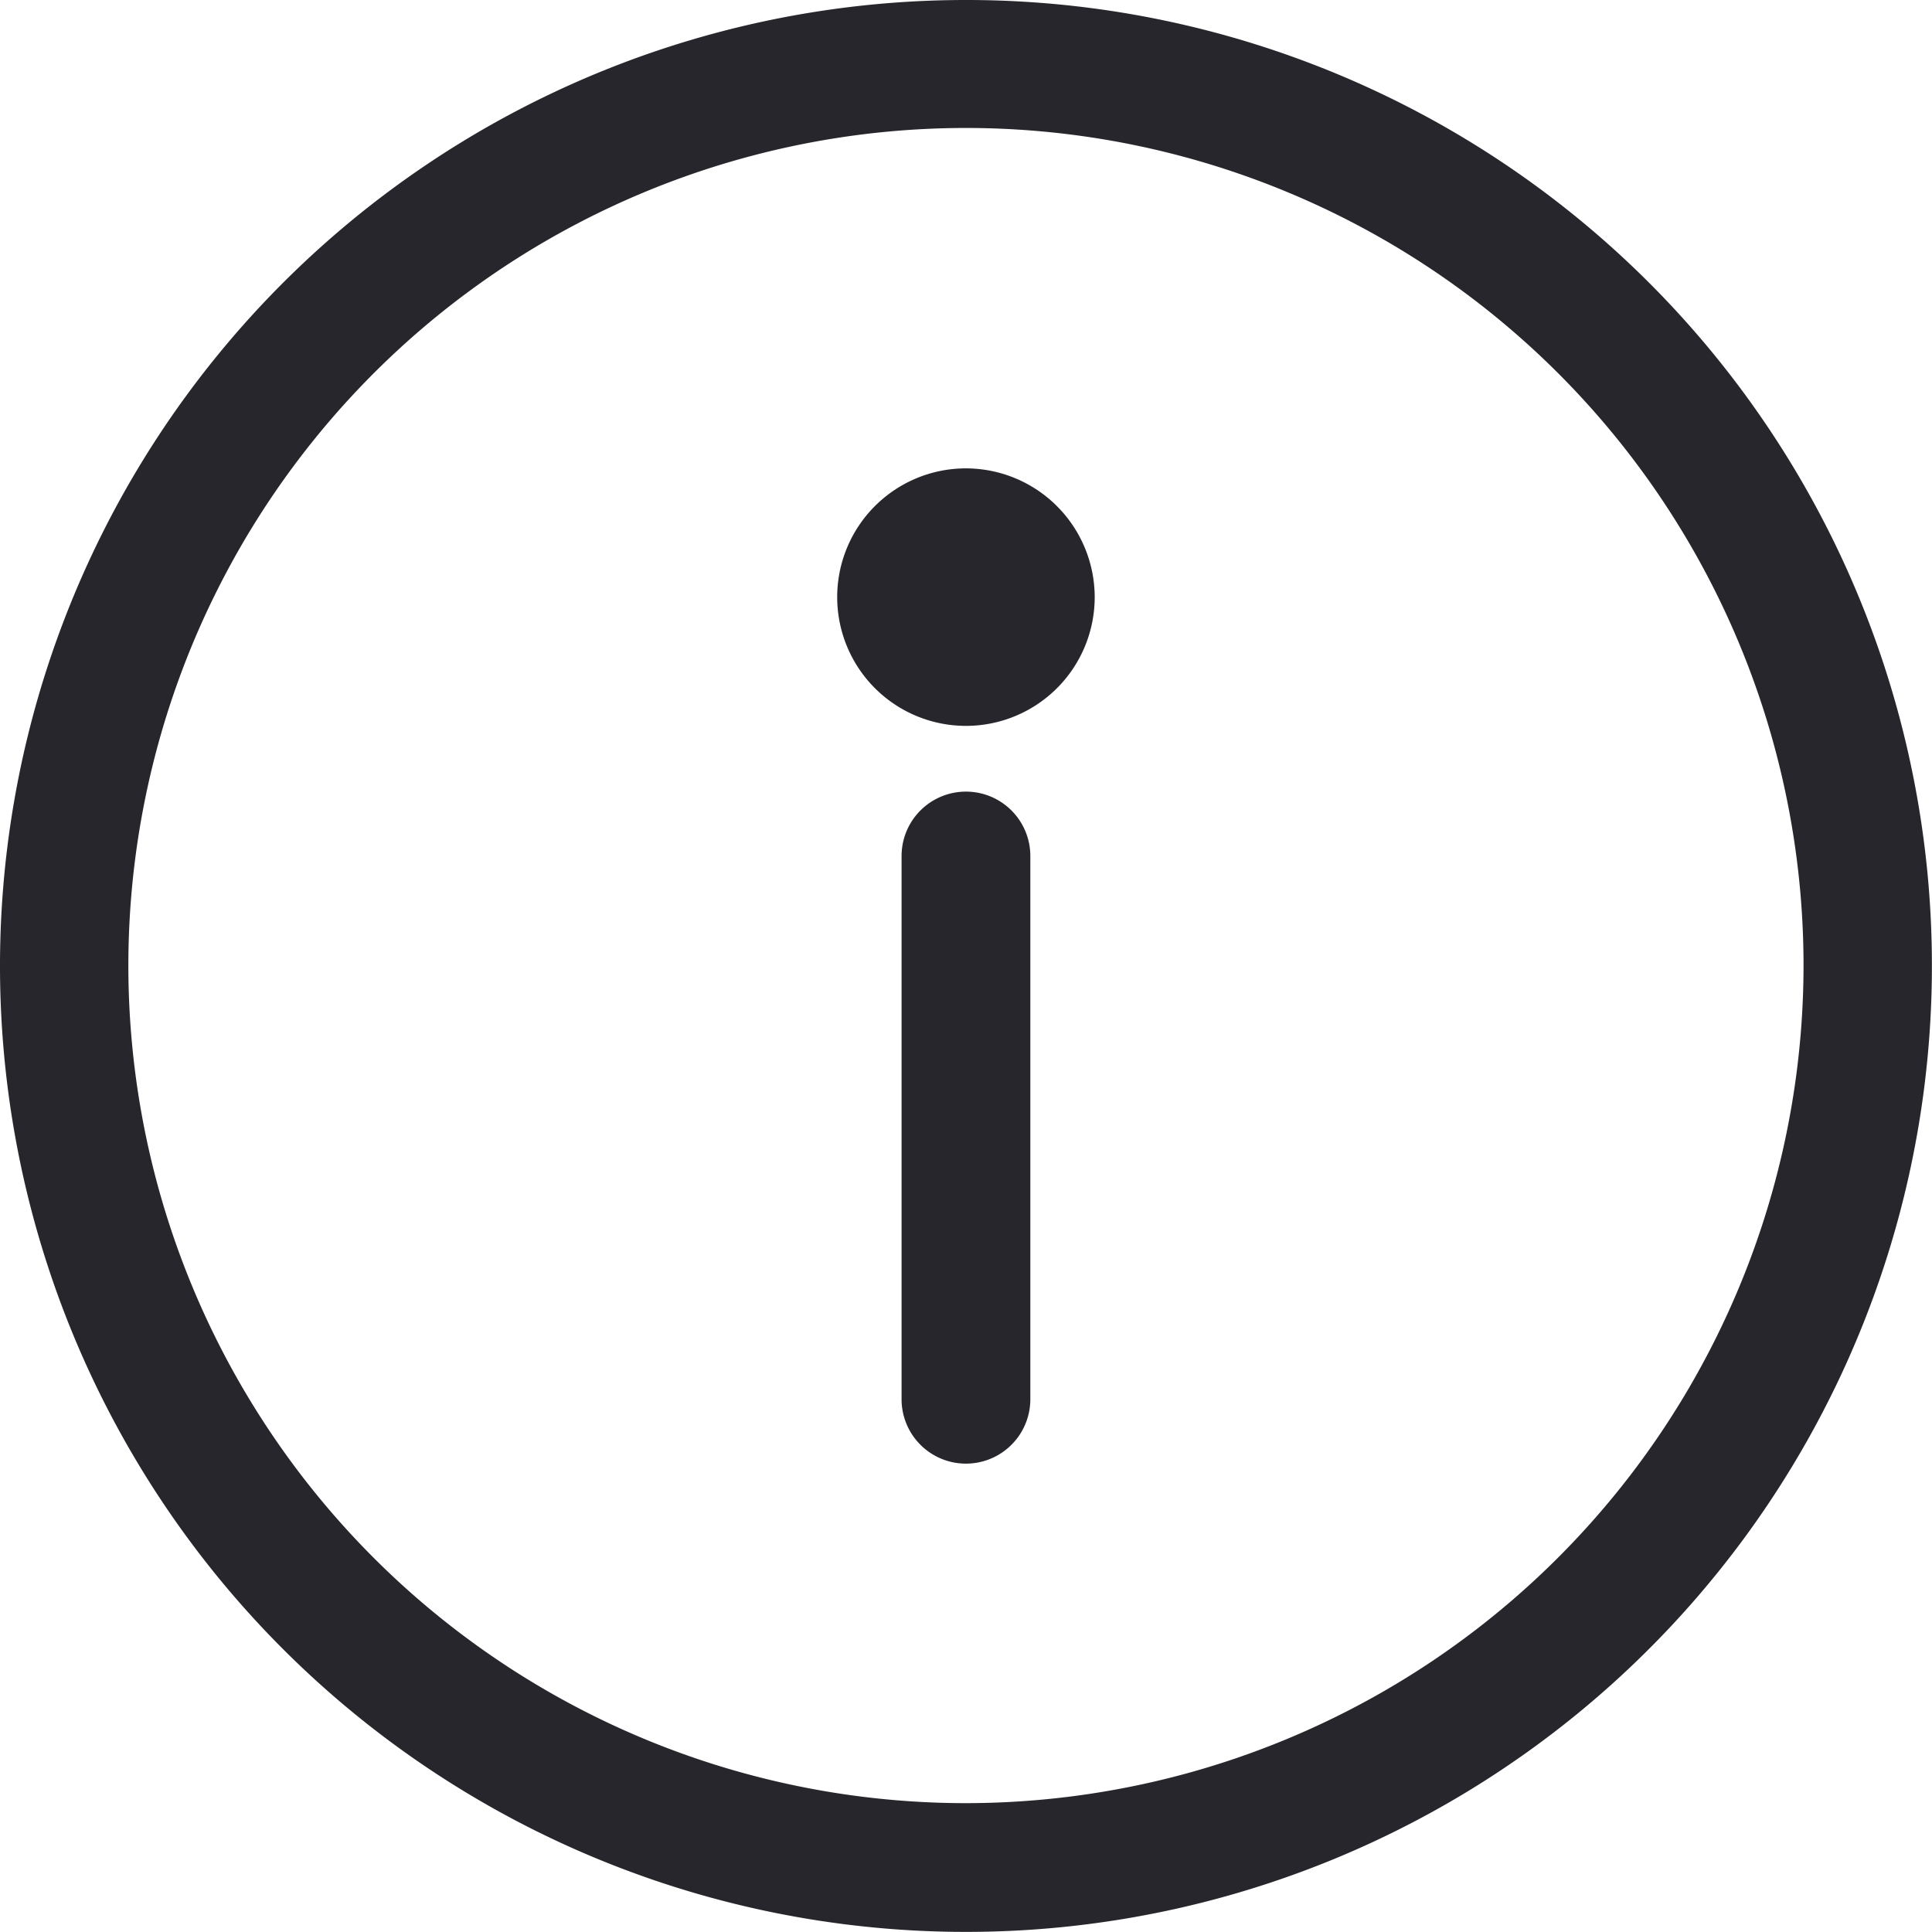 <svg id="information" xmlns="http://www.w3.org/2000/svg" width="19.837" height="19.837" viewBox="0 0 19.837 19.837">
  <g id="Group_316" data-name="Group 316">
    <g id="Group_315" data-name="Group 315">
      <path id="Path_357" data-name="Path 357" d="M9.918,0a9.918,9.918,0,1,0,9.918,9.918A9.913,9.913,0,0,0,9.918,0Zm0,18.514a8.6,8.6,0,1,1,8.6-8.6A8.606,8.606,0,0,1,9.918,18.514Z" fill="#26262c"/>
    </g>
  </g>
  <g id="Group_318" data-name="Group 318" transform="translate(9.257 8.128)">
    <g id="Group_317" data-name="Group 317">
      <path id="Path_358" data-name="Path 358" d="M239.591,209.777a.661.661,0,0,0-.661.661v5.578a.661.661,0,0,0,1.322,0v-5.578A.661.661,0,0,0,239.591,209.777Z" transform="translate(-238.93 -209.777)" fill="#26262c"/>
    </g>
  </g>
  <g id="Group_320" data-name="Group 320" transform="translate(8.596 4.809)">
    <g id="Group_319" data-name="Group 319">
      <path id="Path_359" data-name="Path 359" d="M223.189,124.122a1.322,1.322,0,1,0,1.322,1.322A1.324,1.324,0,0,0,223.189,124.122Z" transform="translate(-221.867 -124.122)" fill="#26262c"/>
    </g>
  </g>
</svg>
